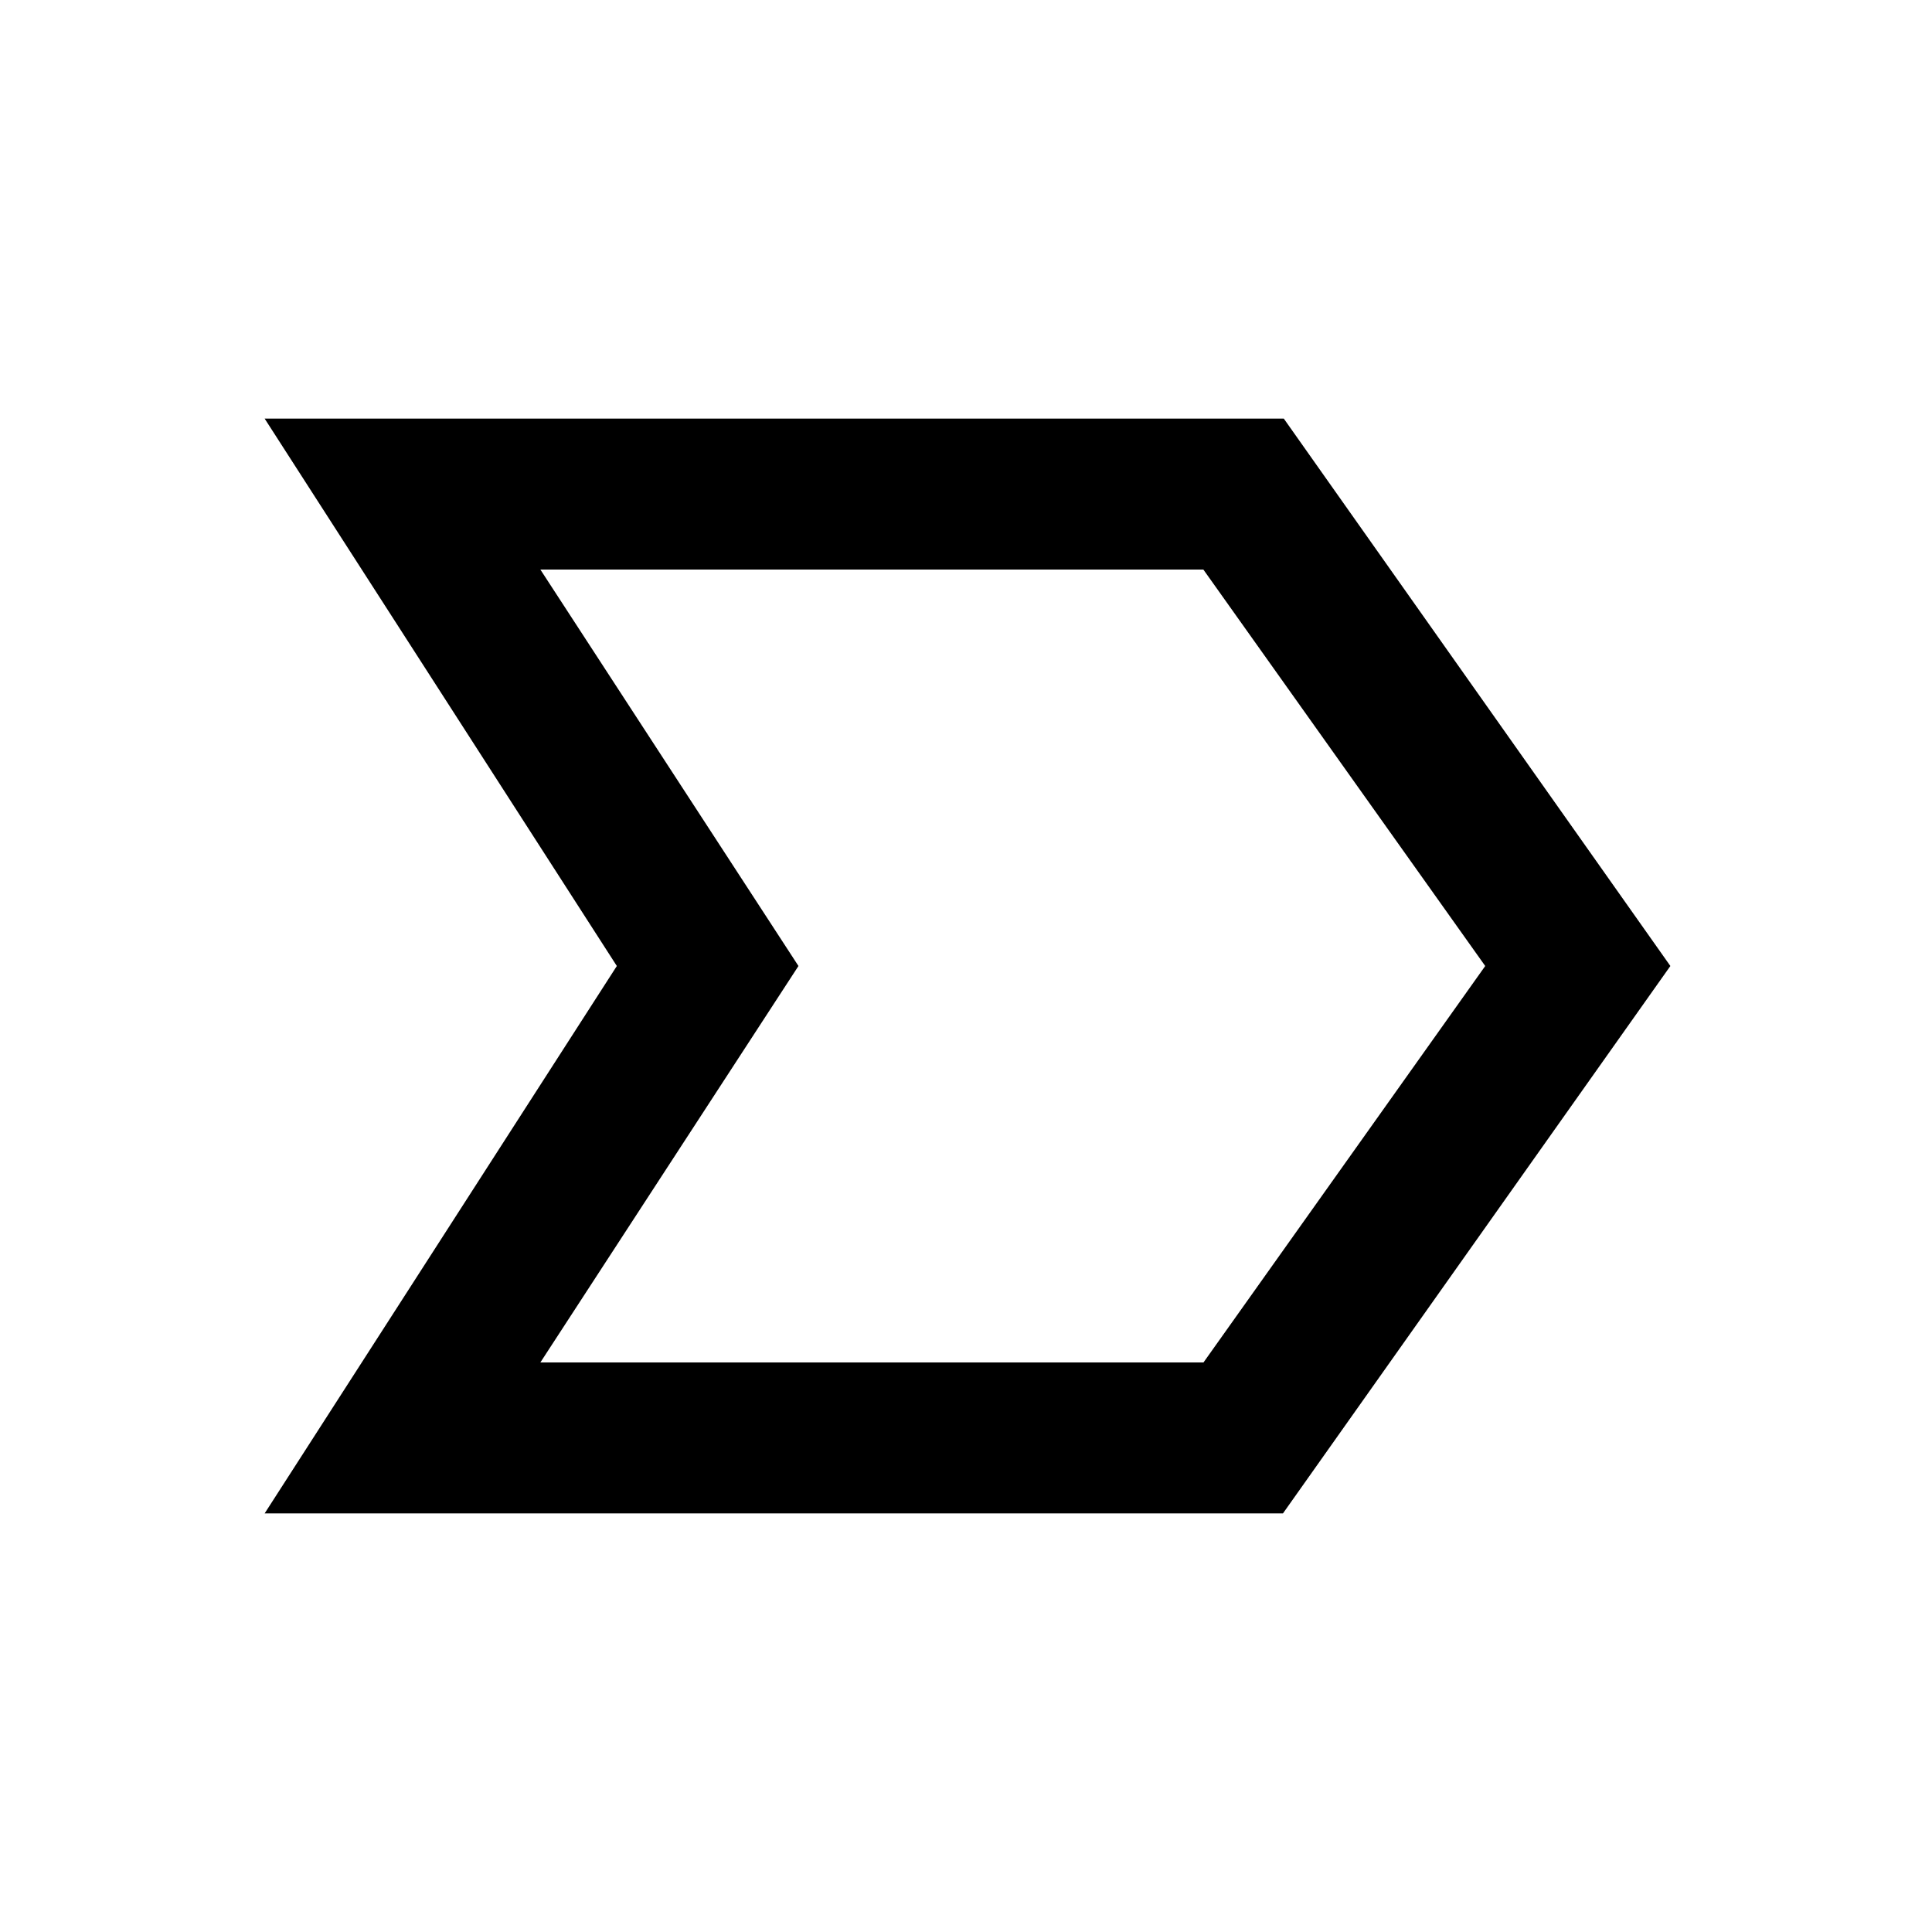 <svg xmlns="http://www.w3.org/2000/svg" height="24" viewBox="0 -960 960 960" width="24"><path d="m131.5-208 175-272-175-272h506.41L830-480 637.5-208h-506Zm137-75H598l140-197-140.06-197H268.5l128.25 197L268.5-283Zm128-197-128-197 128 197-128 197 128-197Z"/></svg>